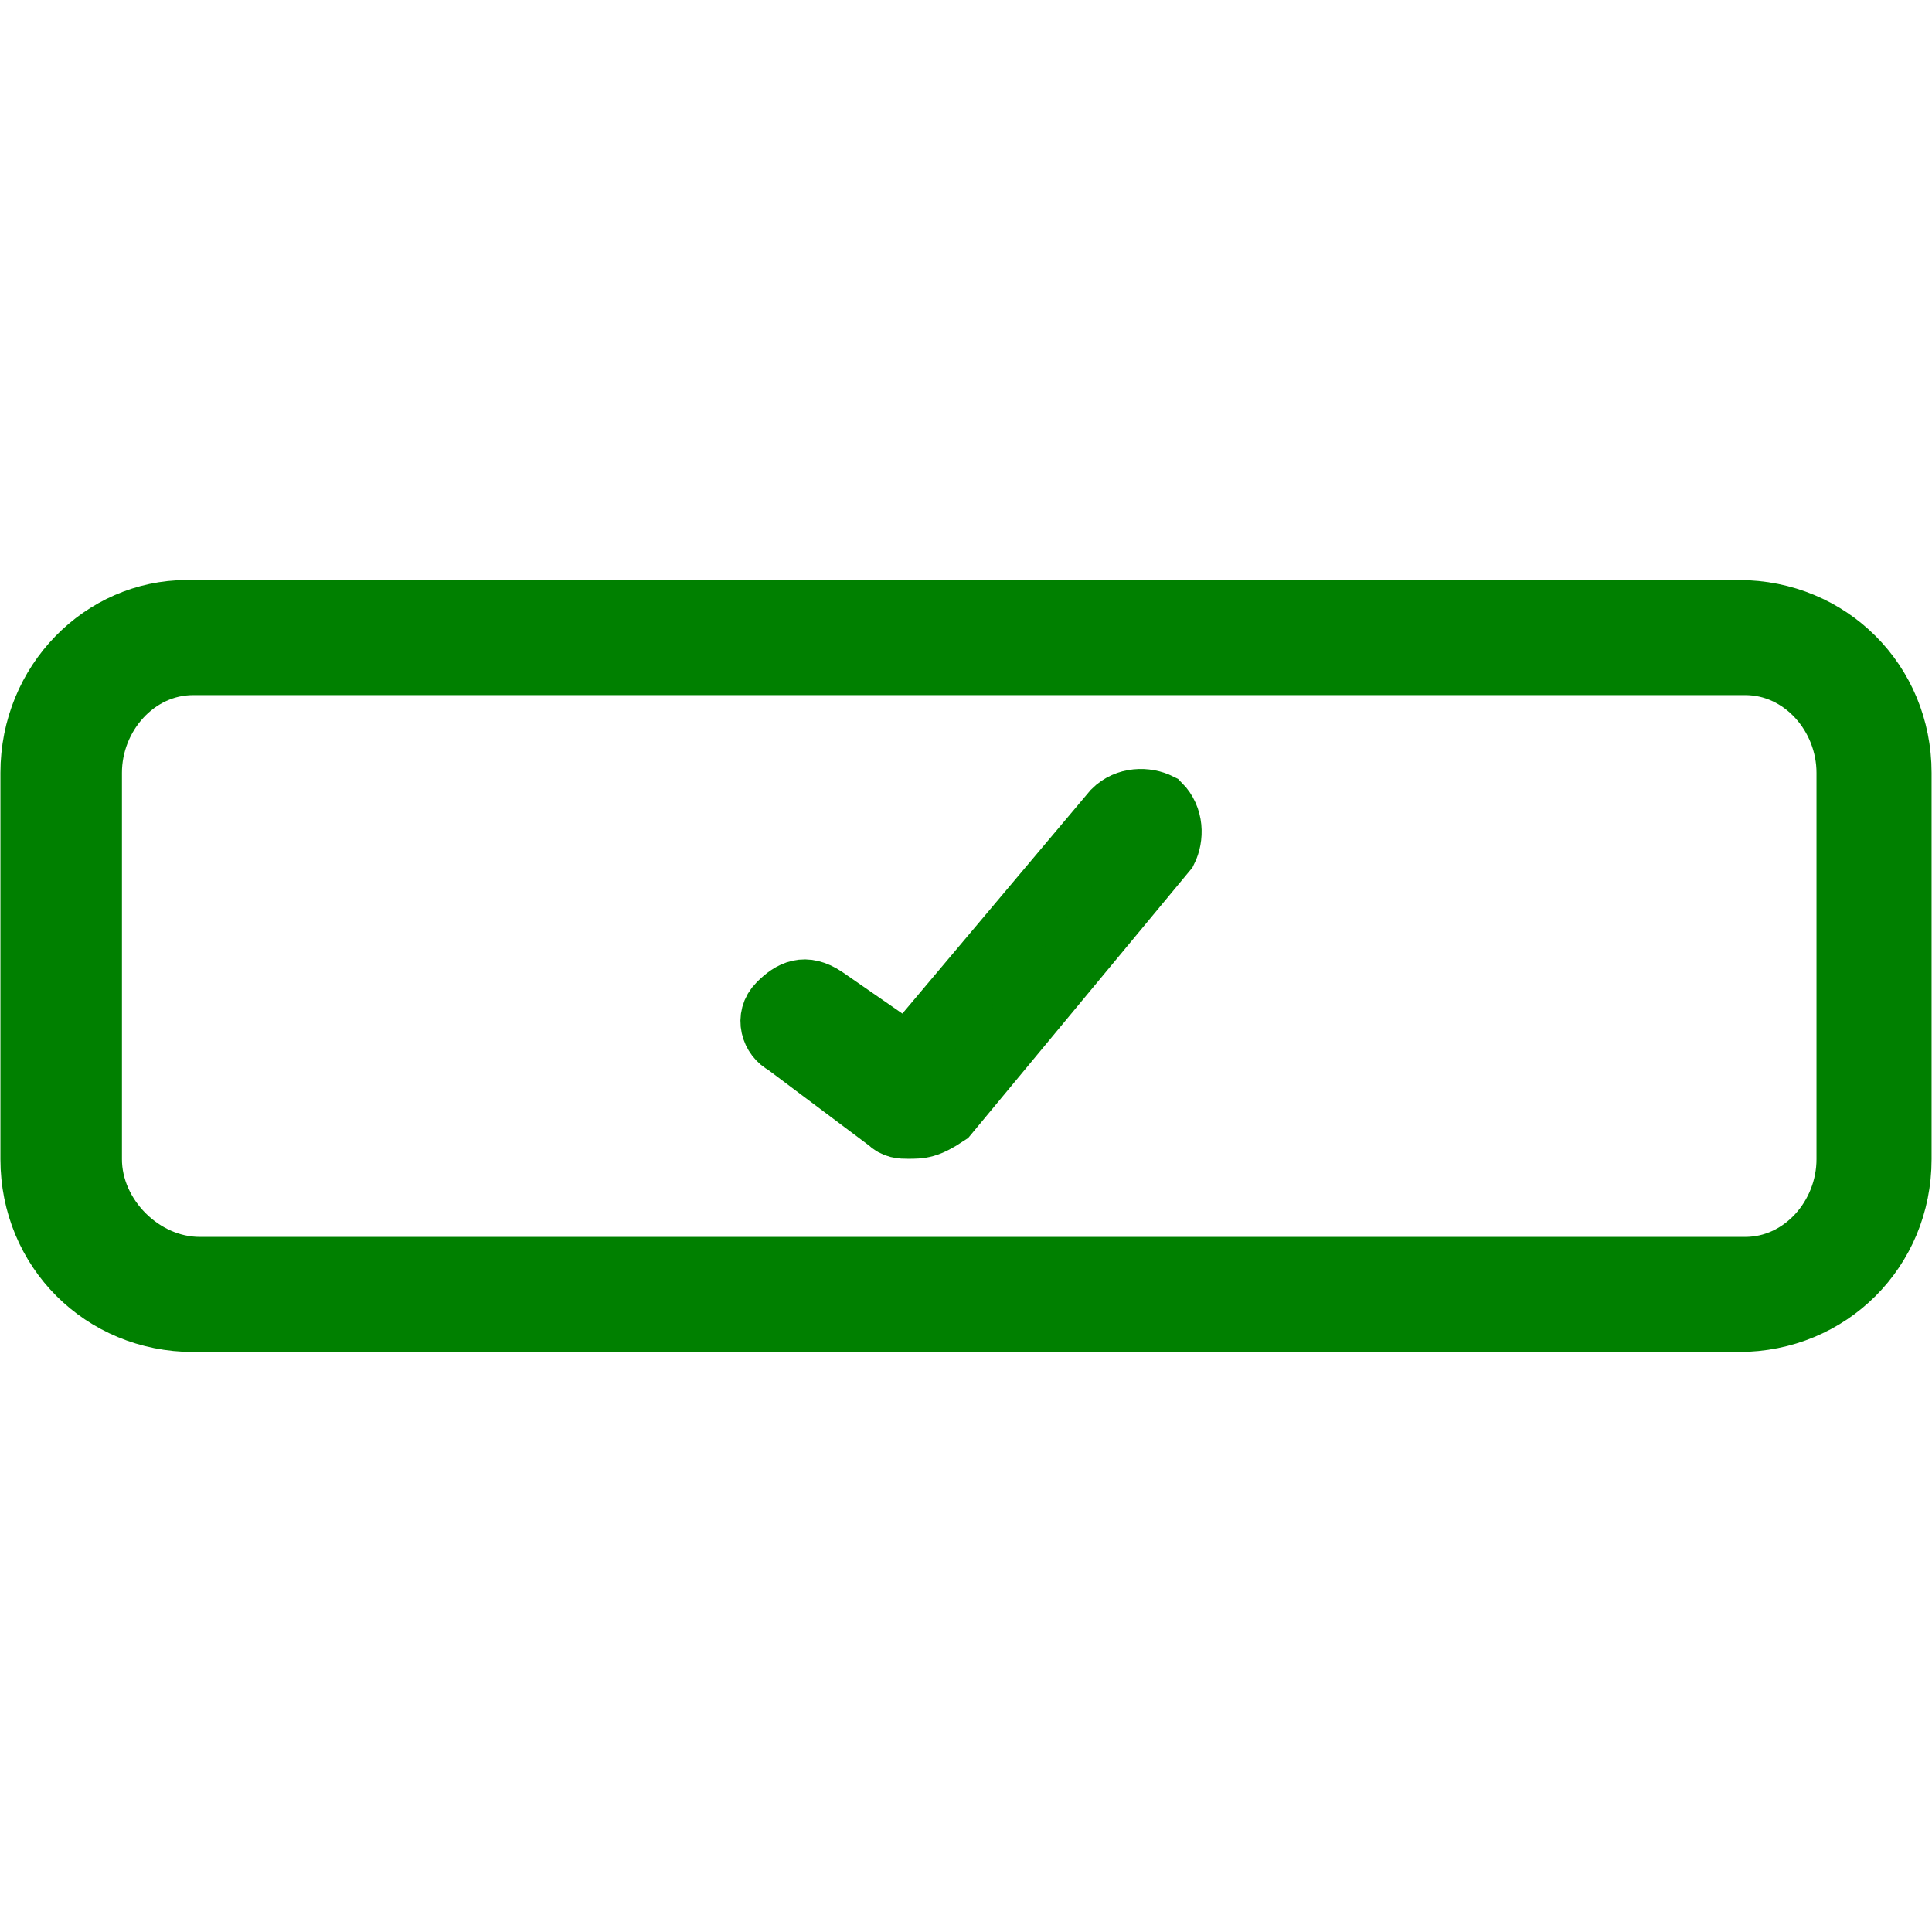 <?xml version="1.0" encoding="utf-8"?>
<!-- Generator: Adobe Illustrator 27.5.0, SVG Export Plug-In . SVG Version: 6.00 Build 0)  -->
<svg height="30px" width="30px" version="1.1" id="SvgjsSvg1072" xmlns:svgjs="http://svgjs.com/svgjs"
	 xmlns="http://www.w3.org/2000/svg" xmlns:xlink="http://www.w3.org/1999/xlink" x="0px" y="0px" viewBox="0 0 30 30"
	 style="enable-background:new 0 0 30 30;" xml:space="preserve">
<style type="text/css">
	.st0{fill:#008000;stroke:#008000;stroke-width:0.987;stroke-miterlimit:10;}
</style>
<g>
	<path class="st0" d="M27,20.5H3c-1.4,0-2.5-1.1-2.5-2.5v0v-6c0-1.4,1.1-2.5,2.4-2.5c0,0,0.1,0,0.1,0h24c1.4,0,2.5,1.1,2.5,2.5v6
		C29.5,19.4,28.4,20.5,27,20.5z M3,10.3c-0.9,0-1.6,0.8-1.6,1.7v6c0,0.9,0.8,1.7,1.7,1.7h0h24c0.9,0,1.6-0.8,1.6-1.7v-6
		c0-0.9-0.7-1.7-1.6-1.7H3z"/>
	<path class="st0" d="M14.1,17.5c-0.1,0-0.2,0-0.3-0.1l-1.6-1.2c-0.2-0.1-0.3-0.4-0.1-0.6c0,0,0,0,0,0c0.2-0.2,0.4-0.3,0.7-0.1
		l1.3,0.9l3.2-3.8c0.2-0.2,0.5-0.2,0.7-0.1c0.2,0.2,0.2,0.5,0.1,0.7l0,0l-3.4,4.1C14.4,17.5,14.3,17.5,14.1,17.5z"/>
</g>
</svg>

